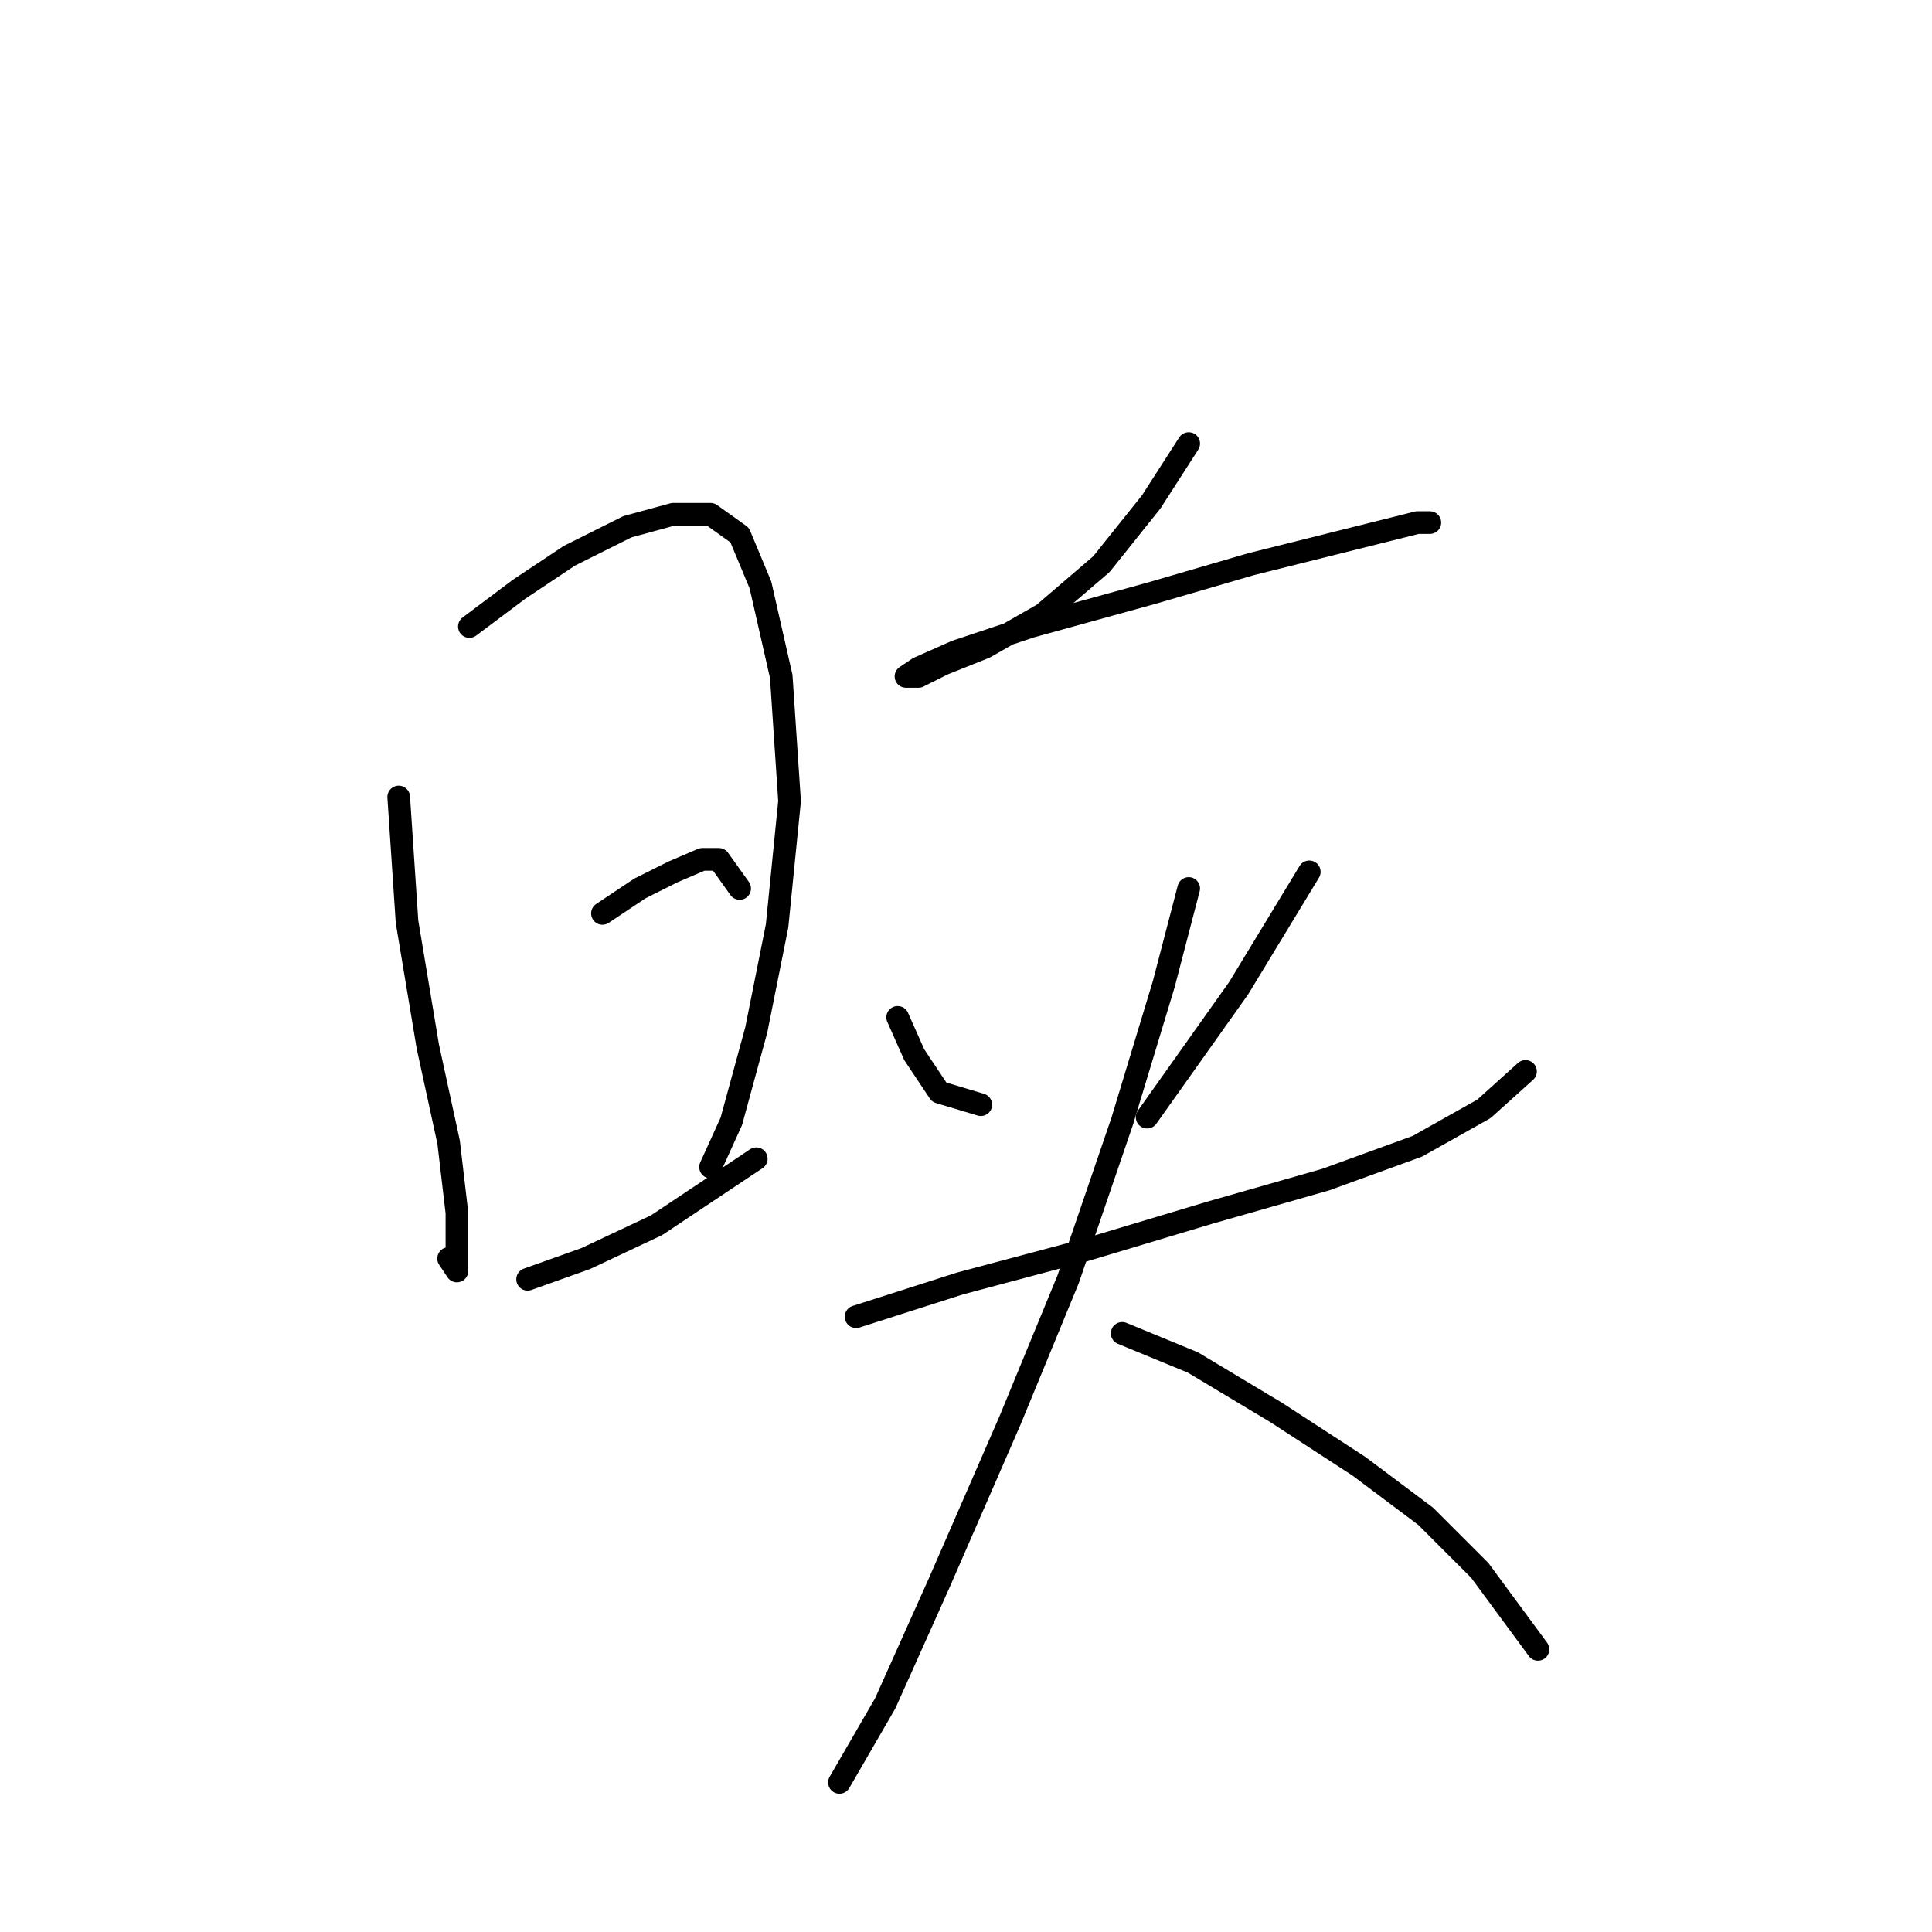 <?xml version="1.0" standalone="no"?>
    <svg width="256" height="256" xmlns="http://www.w3.org/2000/svg" version="1.1">
    <polyline stroke="black" stroke-width="3" stroke-linecap="round" fill="transparent" stroke-linejoin="round" points="52.831 105.606 53.933 122.134 56.688 138.663 59.443 151.334 60.544 160.7 60.544 166.21 60.544 168.413 59.443 166.761 59.443 166.761 " />
        <polyline stroke="black" stroke-width="3" stroke-linecap="round" fill="transparent" stroke-linejoin="round" points="62.197 83.018 68.809 78.059 75.42 73.652 83.133 69.795 89.193 68.142 94.152 68.142 98.008 70.897 100.763 77.508 103.518 89.629 104.62 106.157 102.967 122.685 100.212 136.459 96.906 148.58 94.152 154.64 94.152 154.64 " />
        <polyline stroke="black" stroke-width="3" stroke-linecap="round" fill="transparent" stroke-linejoin="round" points="79.827 121.033 84.786 117.727 89.193 115.523 93.05 113.87 95.254 113.87 98.008 117.727 98.008 117.727 " />
        <polyline stroke="black" stroke-width="3" stroke-linecap="round" fill="transparent" stroke-linejoin="round" points="69.91 169.515 77.624 166.761 86.99 162.353 100.212 153.538 100.212 153.538 " />
        <polyline stroke="black" stroke-width="3" stroke-linecap="round" fill="transparent" stroke-linejoin="round" points="157.51 58.776 152.551 66.49 145.94 74.754 138.227 81.365 130.514 85.772 125.004 87.976 121.699 89.629 120.046 89.629 121.699 88.527 126.657 86.323 136.574 83.018 152.551 78.61 165.774 74.754 176.793 71.999 183.404 70.346 187.811 69.244 189.464 69.244 189.464 69.244 " />
        <polyline stroke="black" stroke-width="3" stroke-linecap="round" fill="transparent" stroke-linejoin="round" points="118.944 134.806 121.148 139.764 124.453 144.723 129.963 146.376 129.963 146.376 " />
        <polyline stroke="black" stroke-width="3" stroke-linecap="round" fill="transparent" stroke-linejoin="round" points="173.487 115.523 164.121 130.949 152 148.029 152 148.029 " />
        <polyline stroke="black" stroke-width="3" stroke-linecap="round" fill="transparent" stroke-linejoin="round" points="113.435 174.474 127.208 170.066 143.736 165.659 160.265 160.7 175.691 156.293 187.811 151.885 196.627 146.927 202.136 141.968 202.136 141.968 " />
        <polyline stroke="black" stroke-width="3" stroke-linecap="round" fill="transparent" stroke-linejoin="round" points="157.51 117.727 154.204 130.399 148.695 148.58 141.533 169.515 133.819 188.247 124.453 209.734 117.291 225.711 111.231 236.179 111.231 236.179 " />
        <polyline stroke="black" stroke-width="3" stroke-linecap="round" fill="transparent" stroke-linejoin="round" points="148.695 176.677 158.061 180.534 169.08 187.145 180.098 194.307 188.913 200.919 196.076 208.081 203.789 218.549 203.789 218.549 " />
        </svg>